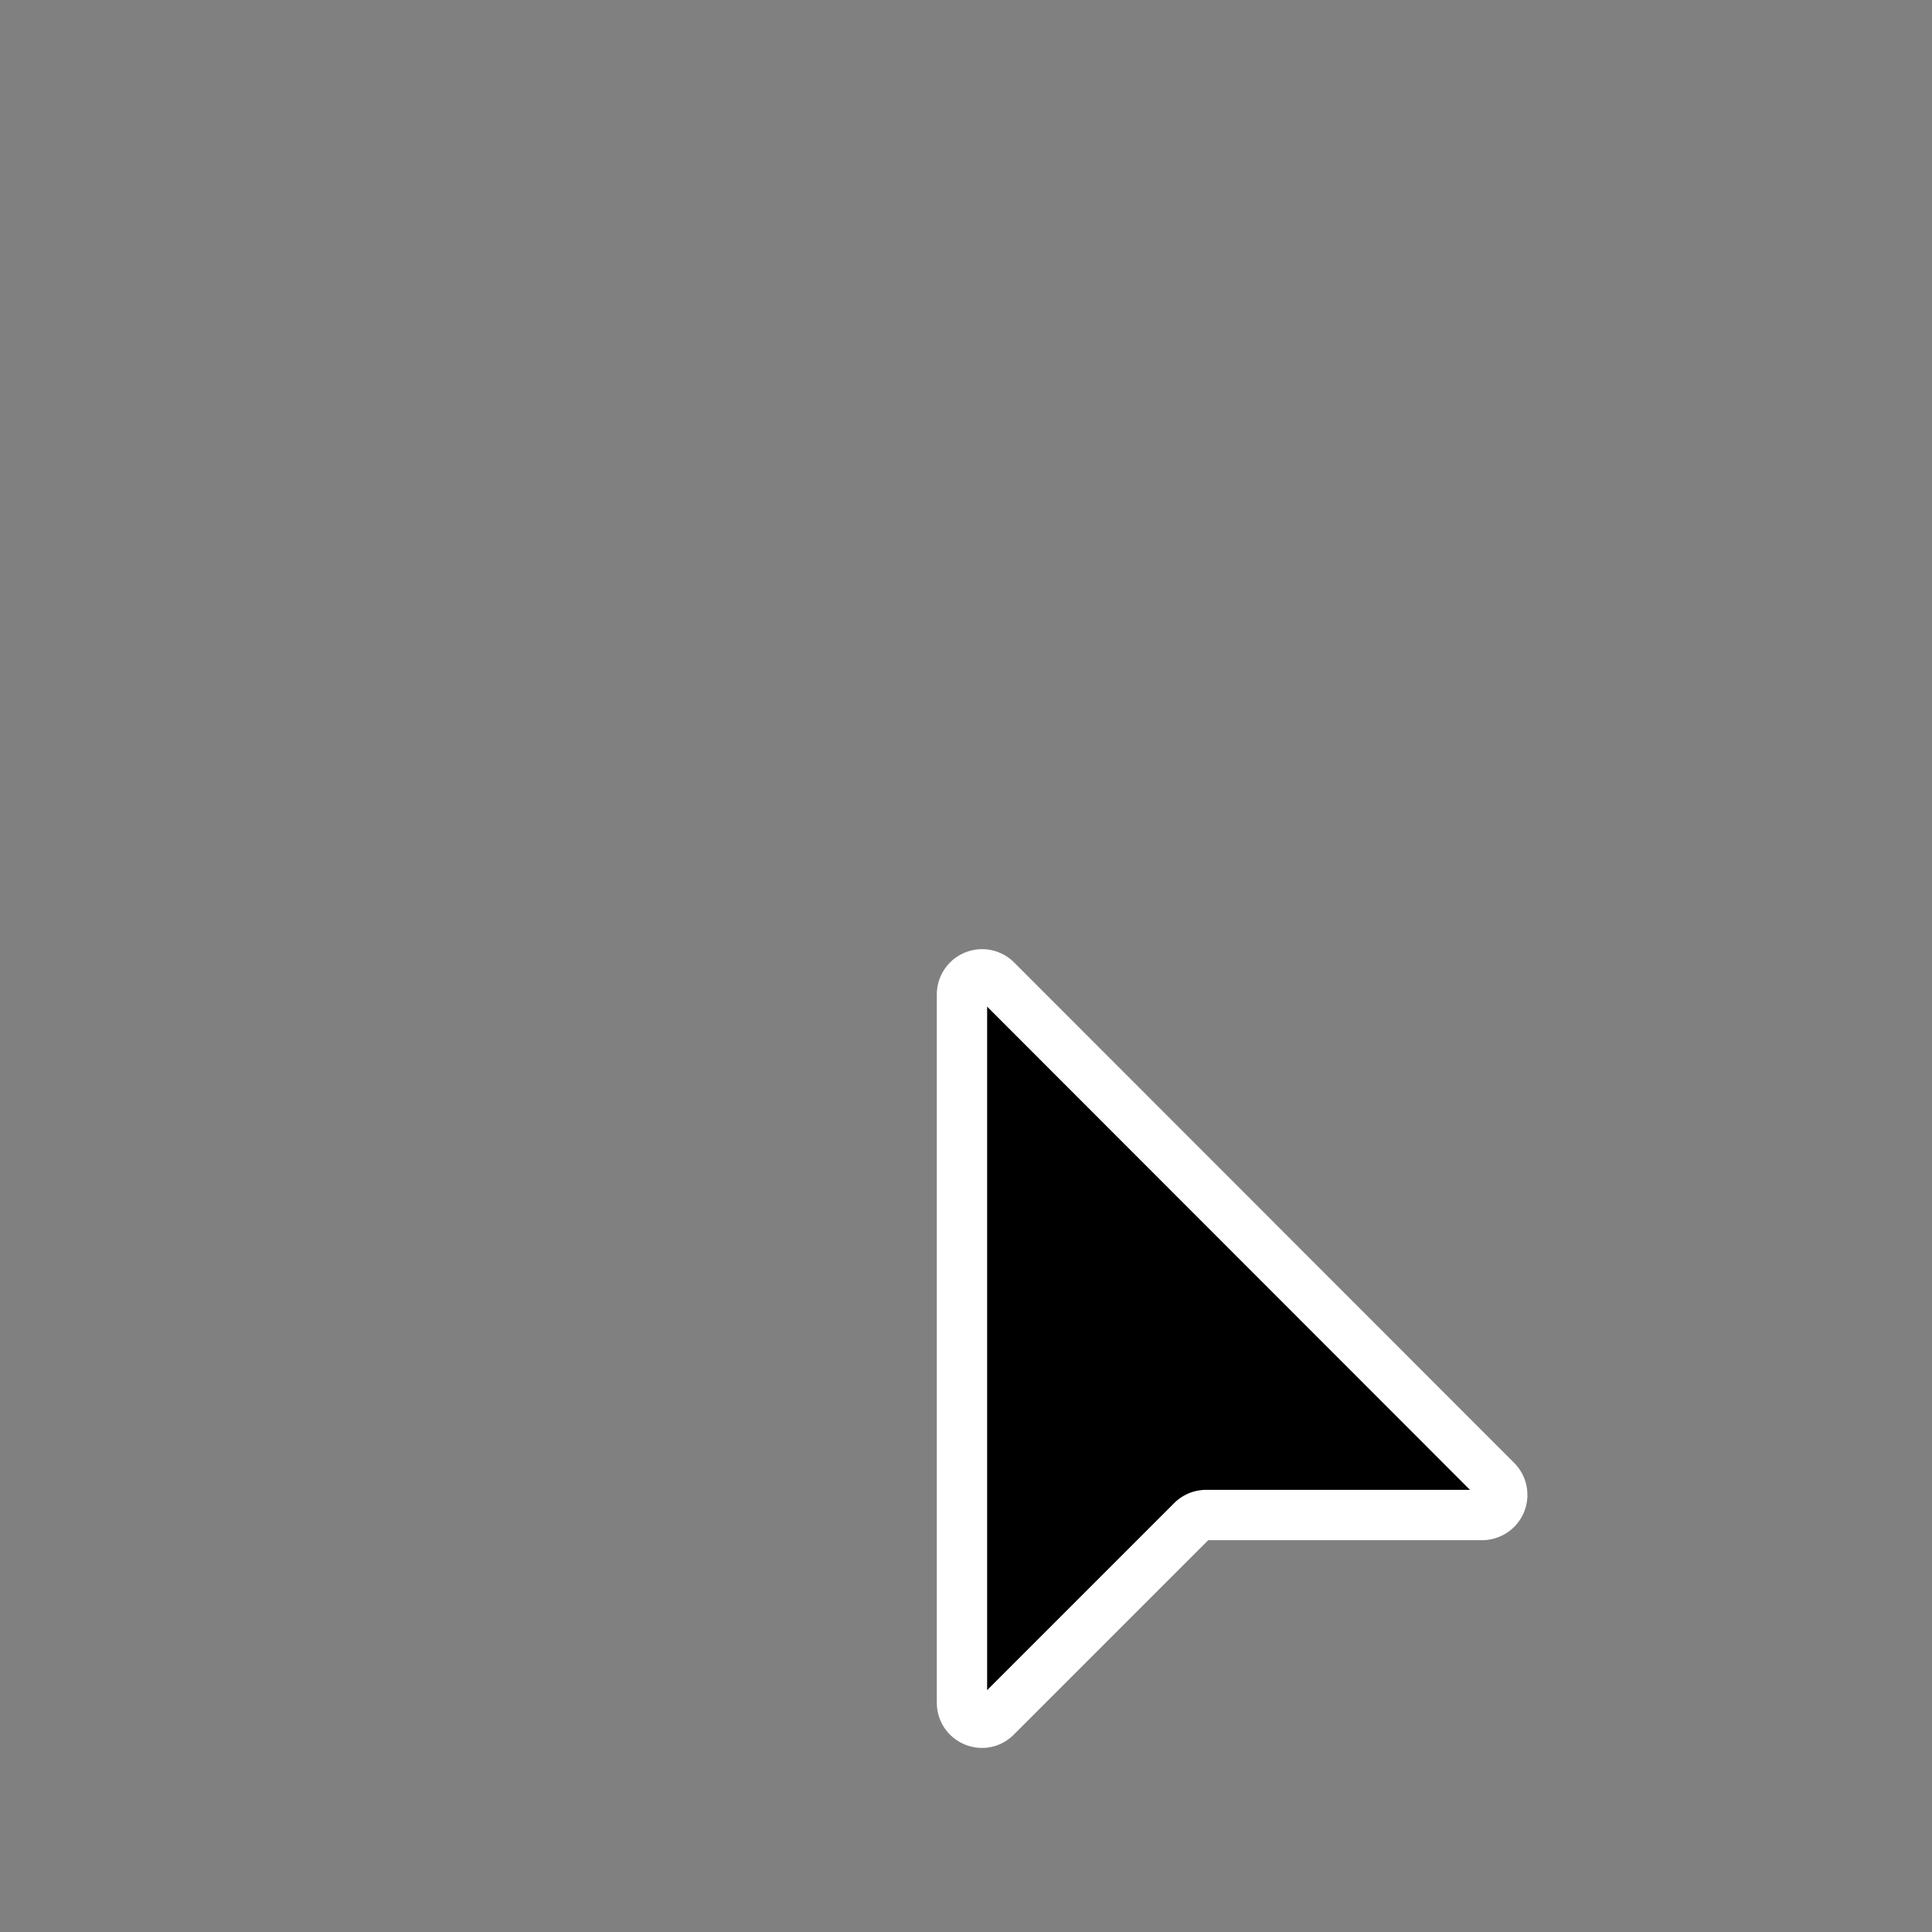 ﻿<svg xmlns='http://www.w3.org/2000/svg' width='48' height='48' viewBox='0 0 48 48'>
    <rect x="0" y="0" width="48" height="48" fill="#808080" stroke="none"/>
    <g transform="translate(18.4,21.5)">
        <path fill="#000000" stroke="#ffffff" stroke-width='1.25' d='M5.5 3.21V20.8c0 .45.54.67.85.35l4.86-4.86a.5.5 0 0 1 .35-.15h6.87a.5.5 0 0 0 .35-.85L6.35 2.85a.5.5 0 0 0-.85.35Z'></path>
    </g>
</svg>
